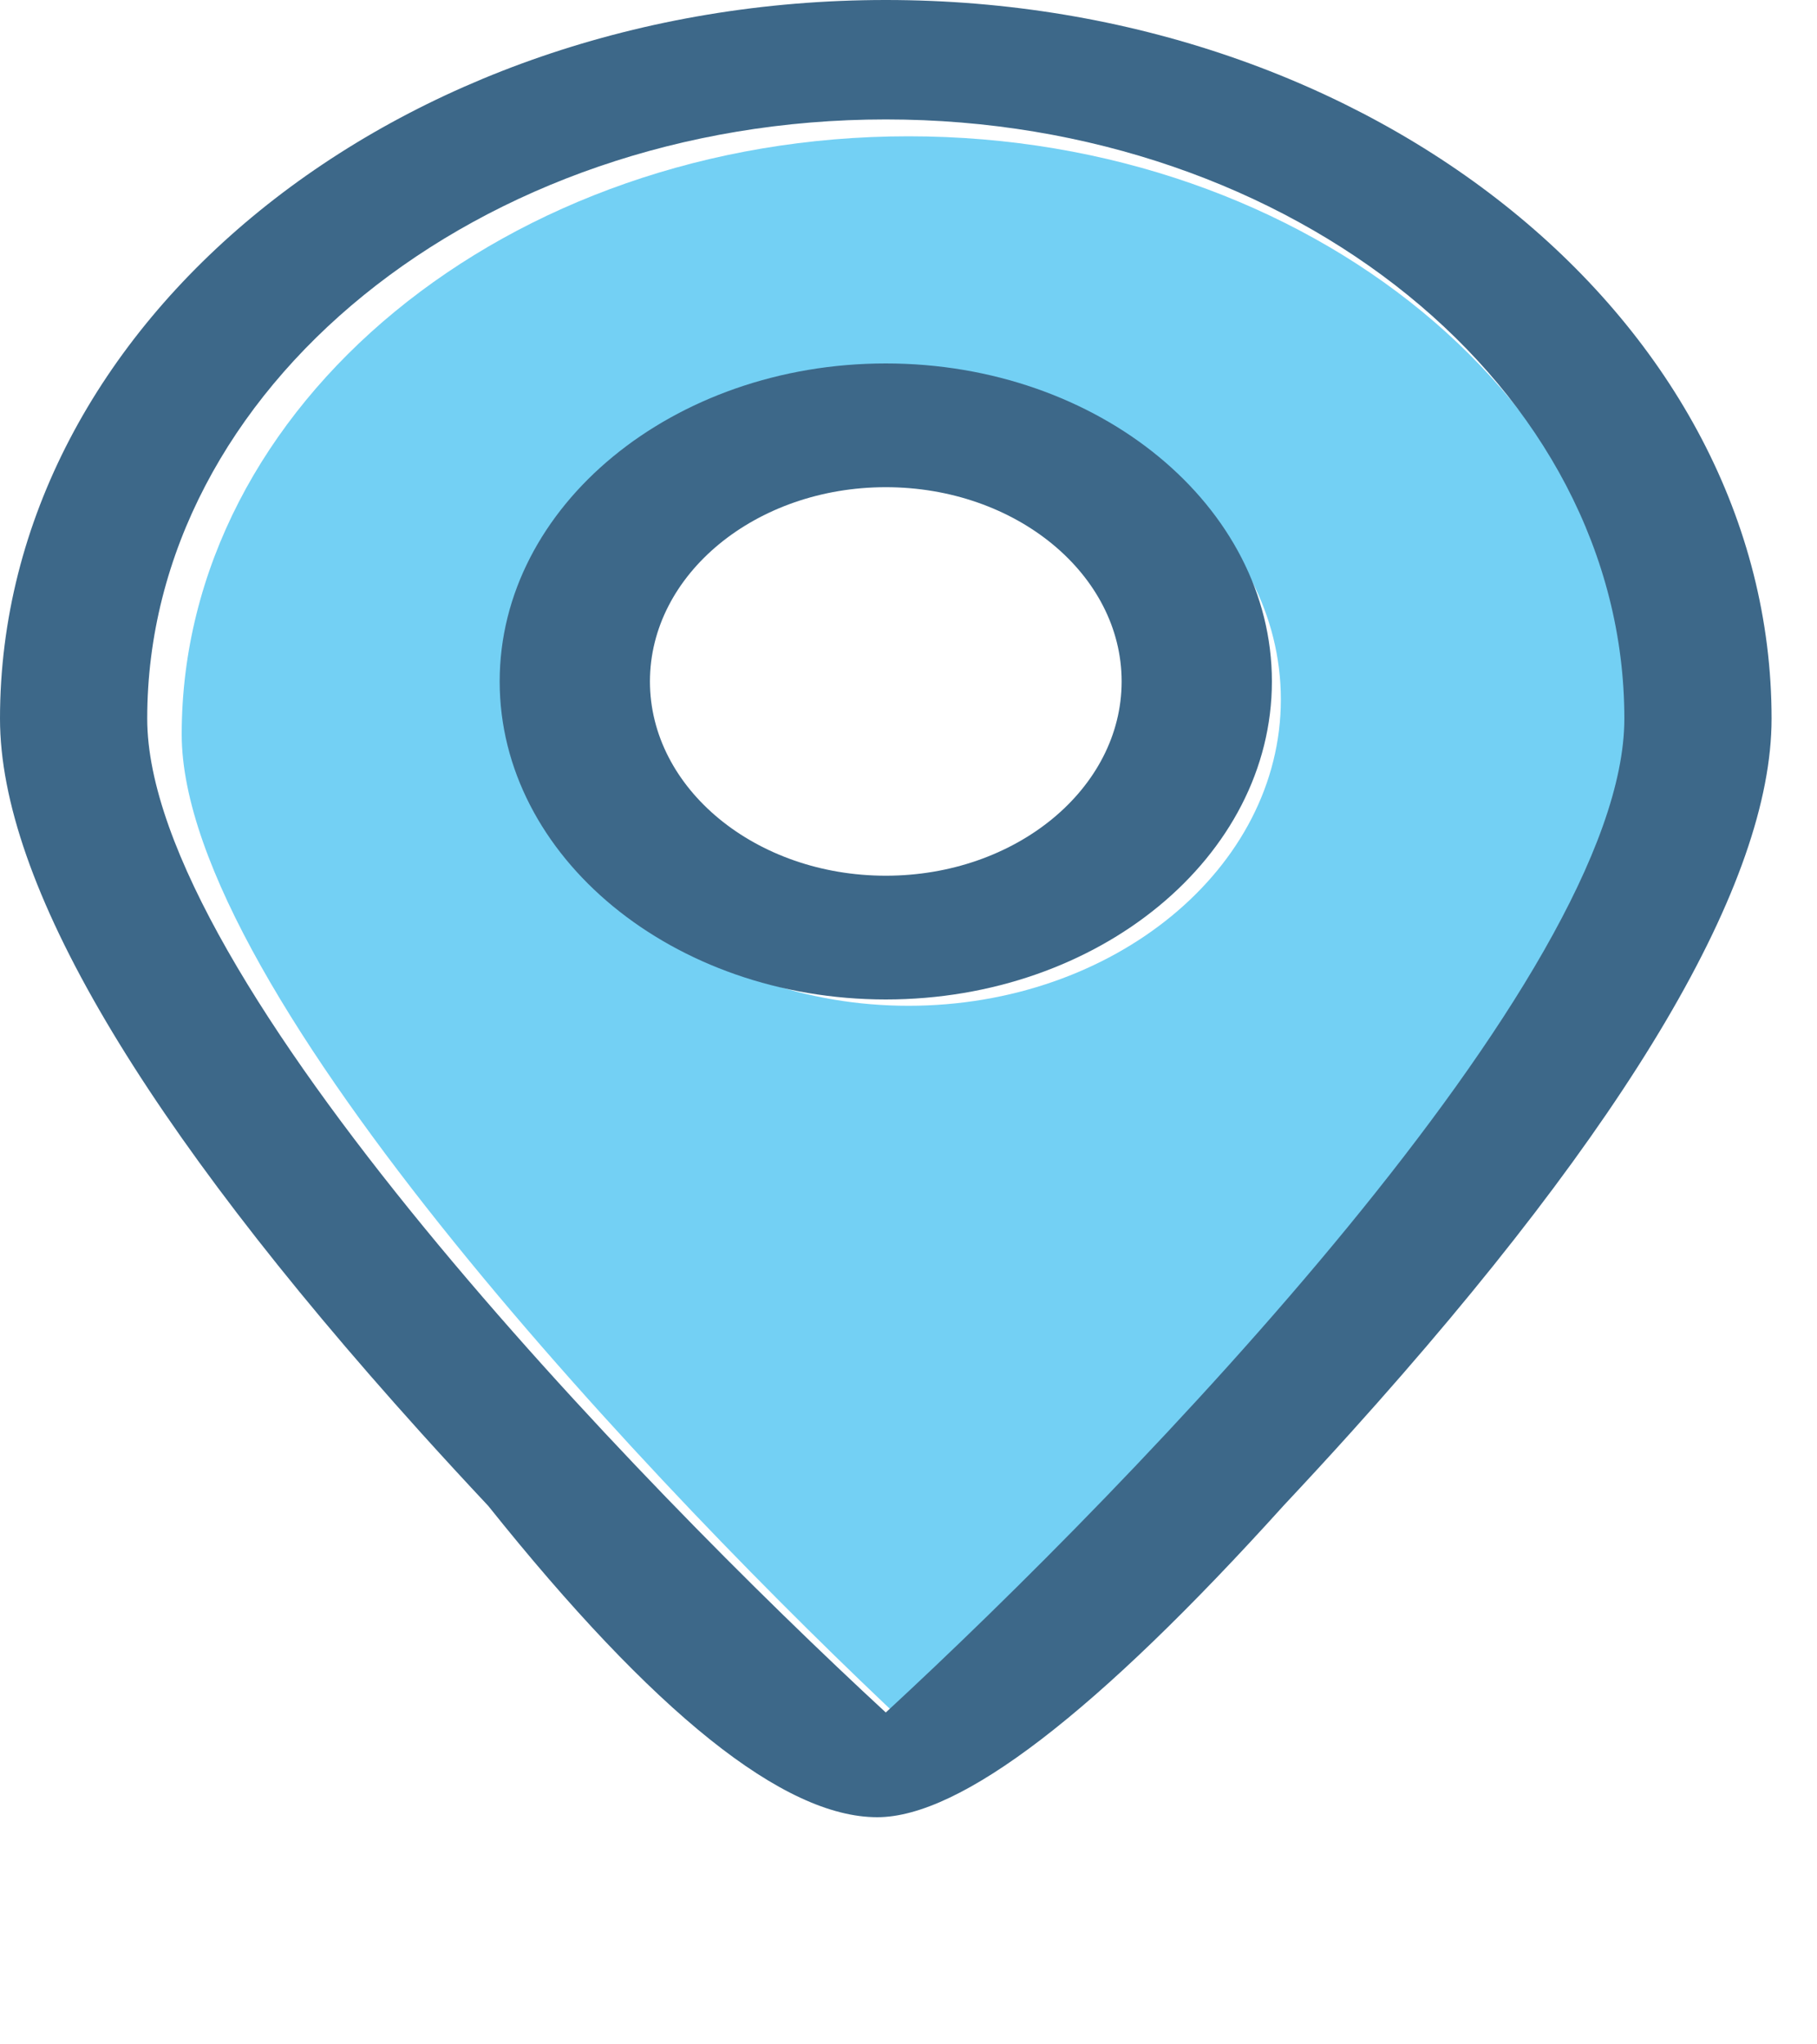 <?xml version="1.0" encoding="UTF-8"?>
<svg width="40px" height="45px" viewBox="0 0 40 45" version="1.1" xmlns="http://www.w3.org/2000/svg" xmlns:xlink="http://www.w3.org/1999/xlink">
    <title>location-svgrepo-com-2</title>
    <g id="Page-1" stroke="none" stroke-width="1" fill="none" fill-rule="evenodd">
        <g id="location-svgrepo-com-2">
            <path d="M15,15 C15,17.206 17.243,19 20,19 C22.757,19 25,17.206 25,15 C25,12.795 22.757,11 20,11 C17.243,11 15,12.795 15,15 Z" id="Path"></path>
            <path d="M21.19,41.033 C20.884,41.295 20.453,41.444 20,41.444 C19.548,41.444 19.116,41.295 18.81,41.033 C18.677,40.919 16.35,38.919 13.389,36.013 L0,39.614 L19.958,45 L40,39.61 L26.624,36 C23.657,38.913 21.323,40.918 21.19,41.033 Z" id="Path"></path>
            <path d="M4,16.164 C4,21.85 14.633,32.977 20,38 C25.366,32.976 36,21.846 36,16.164 C36,8.905 28.822,3 20,3 C11.177,3 4,8.905 4,16.164 Z M20,8.652 C24.52,8.652 28.197,11.677 28.197,15.396 C28.197,19.114 24.52,22.139 20,22.139 C15.48,22.139 11.803,19.114 11.803,15.396 C11.803,11.677 15.48,8.652 20,8.652 Z" id="Shape" fill="#73D0F4" fill-rule="nonzero"></path>
            <path d="M28.264,33.134 C28.754,32.611 29.251,32.073 29.748,31.521 C35.887,24.708 39,19.424 39,15.818 C39,7.096 30.252,0 19.5,0 C8.748,0 0,7.096 0,15.818 C0,19.425 3.113,24.708 9.252,31.521 C9.754,32.078 10.254,32.62 10.748,33.147 C14.4,37.717 17.255,40.001 19.313,40 C21.148,39.999 24.132,37.71 28.264,33.134 Z M35.759,15.818 C35.759,21.511 24.953,32.661 19.5,37.695 C14.047,32.663 3.241,21.515 3.241,15.818 C3.241,8.546 10.535,2.629 19.5,2.629 C28.465,2.629 35.759,8.546 35.759,15.818 Z" id="Shape" fill="#3D6889" fill-rule="nonzero"></path>
            <path d="M19.5,22 C24.187,22 28,18.86 28,15 C28,11.14 24.187,8 19.5,8 C14.813,8 11,11.14 11,15 C11,18.86 14.813,22 19.5,22 Z M24.692,15 C24.692,17.358 22.363,19.276 19.5,19.276 C16.637,19.276 14.308,17.358 14.308,15 C14.308,12.642 16.637,10.724 19.5,10.724 C22.363,10.724 24.692,12.642 24.692,15 Z" id="Shape" fill="#3D6889" fill-rule="nonzero"></path>
        </g>
    </g>
</svg>